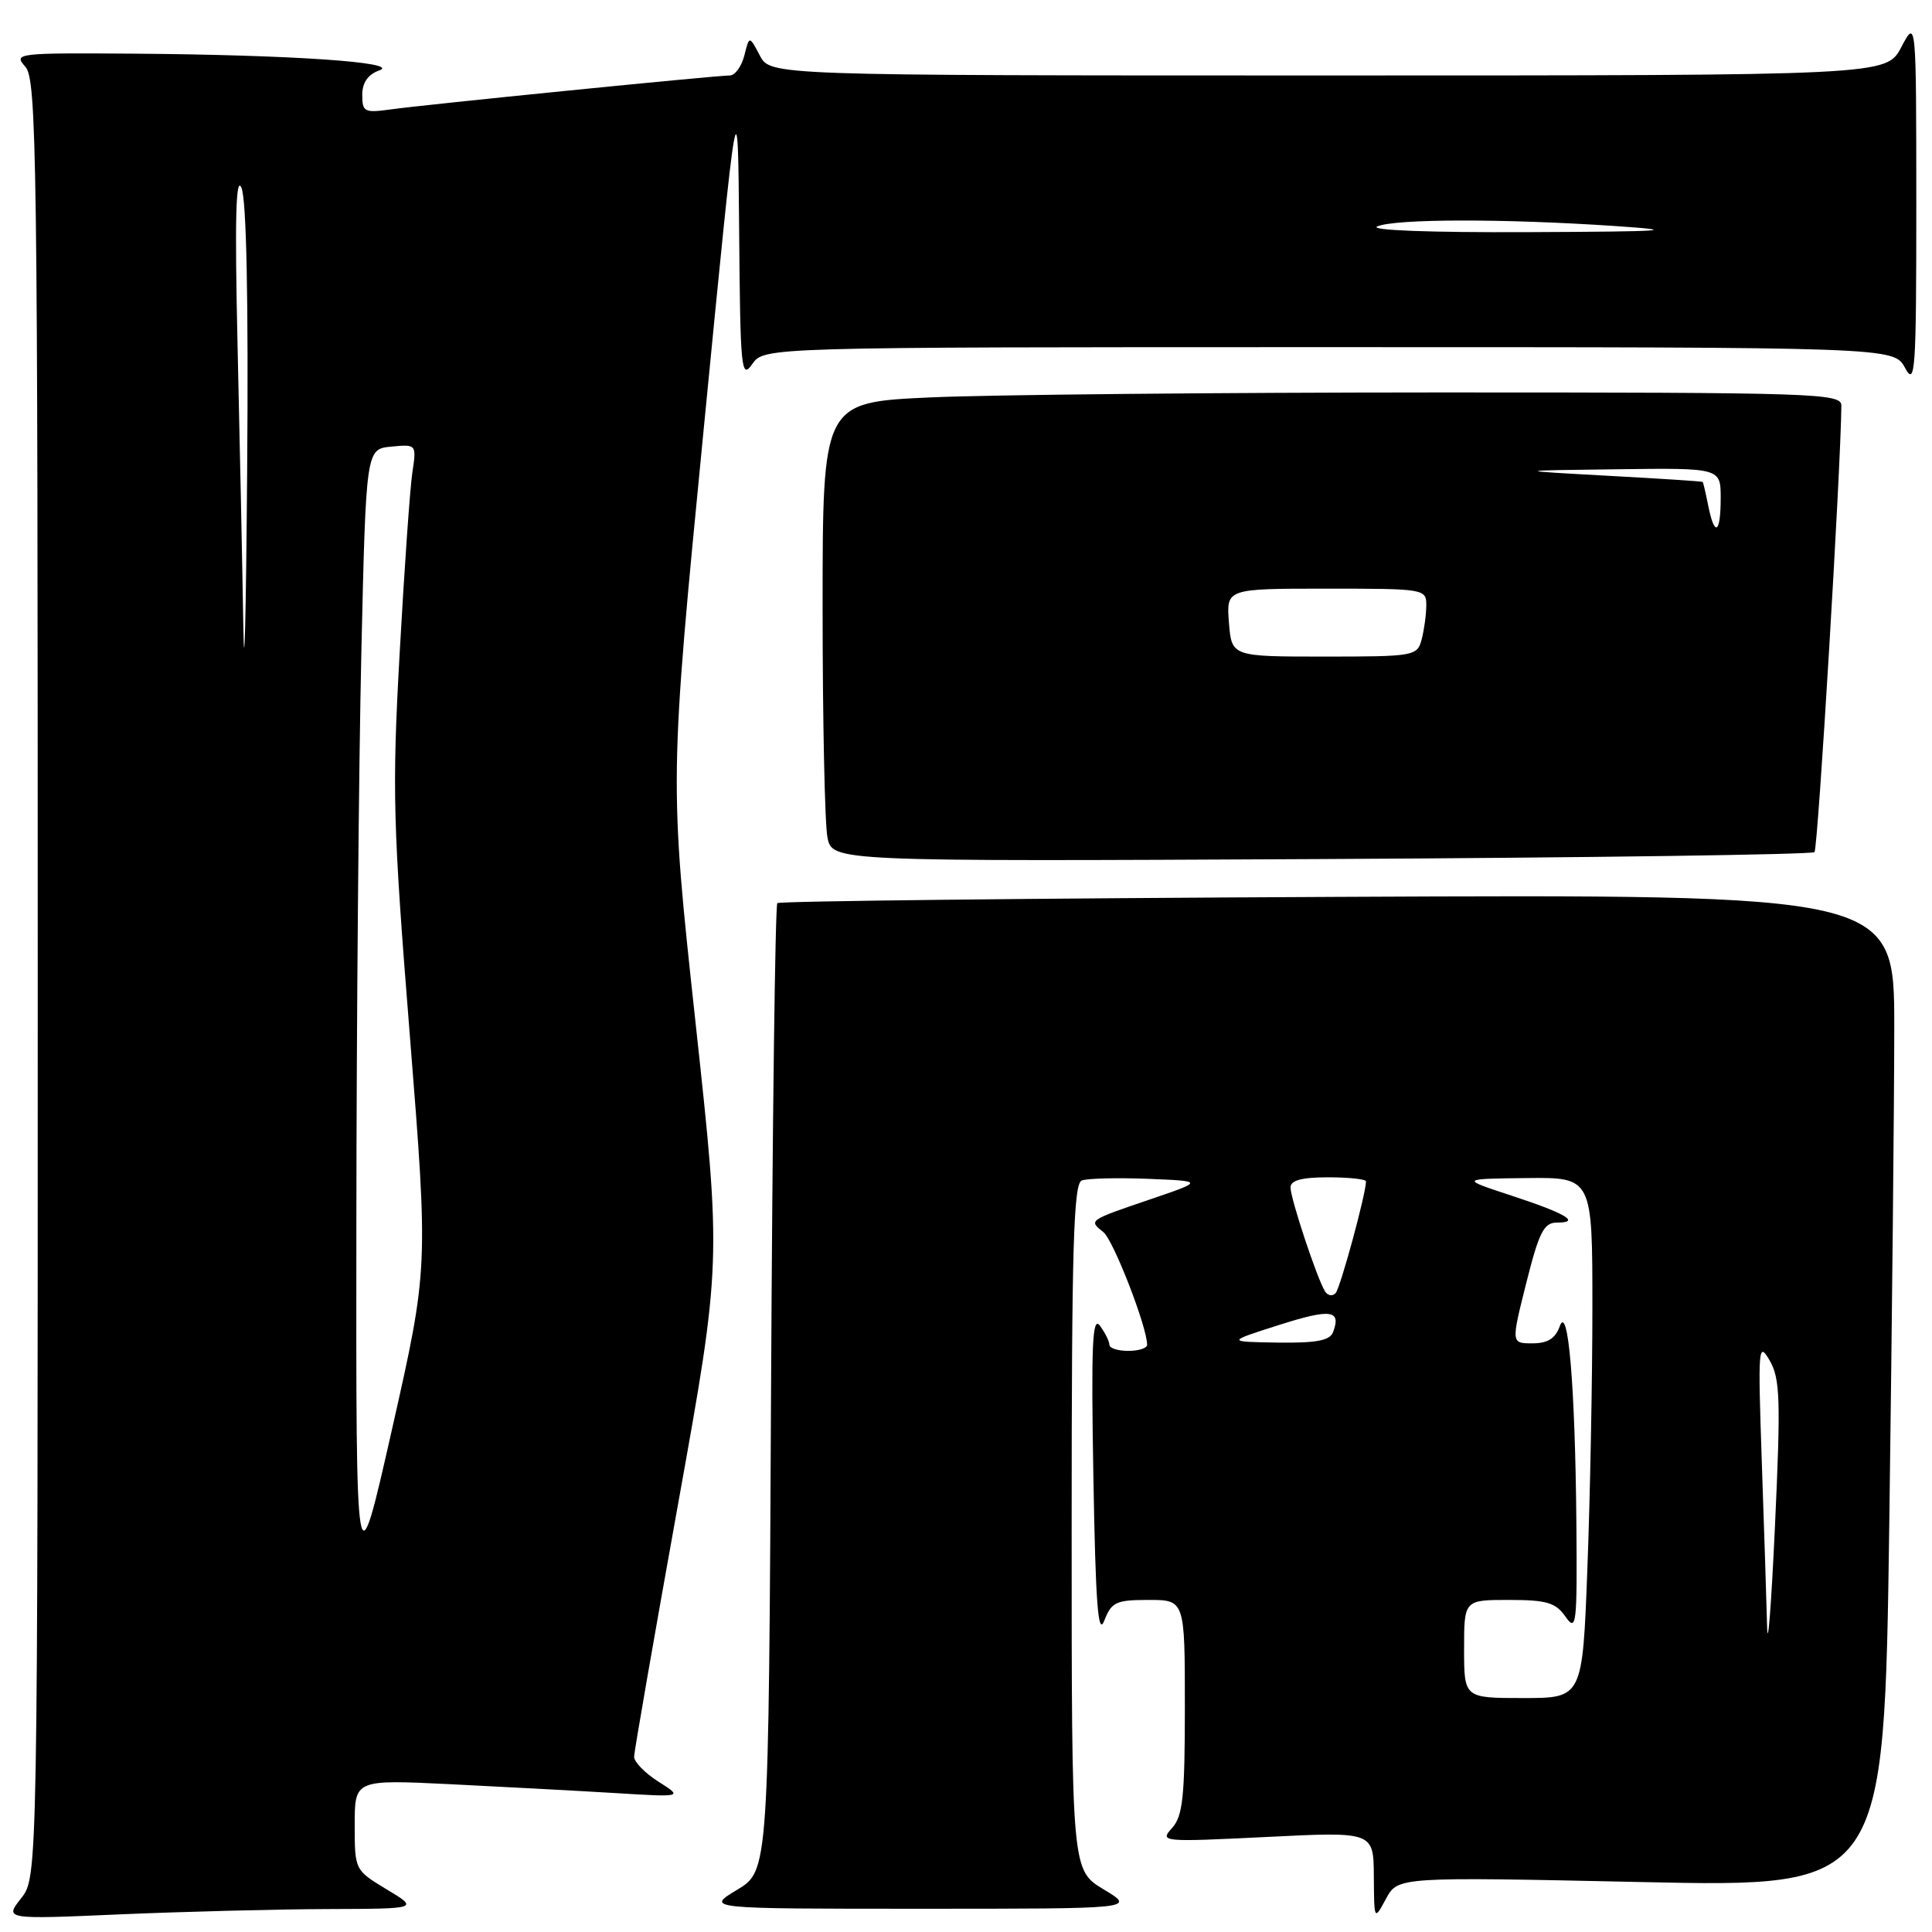 <?xml version="1.0" encoding="UTF-8" standalone="no"?>
<!DOCTYPE svg PUBLIC "-//W3C//DTD SVG 1.1//EN" "http://www.w3.org/Graphics/SVG/1.1/DTD/svg11.dtd" >
<svg xmlns="http://www.w3.org/2000/svg" xmlns:xlink="http://www.w3.org/1999/xlink" version="1.1" viewBox="0 0 256 256">
 <g >
 <path fill="currentColor"
d=" M 43.41 252.96 C 55.50 252.92 55.50 252.92 51.25 250.36 C 47.01 247.80 47.00 247.79 47.00 241.80 C 47.00 235.80 47.00 235.80 59.75 236.42 C 66.76 236.77 76.55 237.29 81.50 237.59 C 90.50 238.14 90.50 238.14 87.25 236.08 C 85.46 234.95 84.01 233.46 84.02 232.76 C 84.04 232.07 86.65 217.05 89.83 199.39 C 95.61 167.27 95.61 167.27 92.15 135.39 C 88.69 103.50 88.69 103.50 93.23 57.00 C 97.77 10.50 97.77 10.50 97.94 30.50 C 98.09 48.99 98.22 50.33 99.67 48.25 C 101.24 46.00 101.24 46.00 176.09 46.00 C 250.94 46.00 250.94 46.00 252.43 48.75 C 253.78 51.25 253.92 49.28 253.92 27.00 C 253.91 2.50 253.91 2.50 251.93 6.25 C 249.95 10.00 249.95 10.00 176.01 10.00 C 102.06 10.00 102.06 10.00 100.68 7.35 C 99.29 4.71 99.29 4.71 98.63 7.35 C 98.26 8.81 97.39 10.00 96.70 10.00 C 94.88 10.00 56.20 13.87 51.75 14.50 C 48.30 14.98 48.00 14.83 48.00 12.58 C 48.00 10.95 48.75 9.87 50.25 9.33 C 53.24 8.26 38.53 7.26 17.60 7.11 C 2.25 7.00 1.75 7.06 3.35 8.83 C 4.87 10.51 5.00 20.33 5.00 129.69 C 5.00 248.73 5.00 248.73 2.80 251.53 C 0.60 254.33 0.60 254.33 15.96 253.66 C 24.41 253.30 36.76 252.98 43.41 252.96 Z  M 217.45 249.38 C 249.67 250.08 249.67 250.08 250.34 201.88 C 250.70 175.36 251.00 145.76 251.00 136.09 C 251.00 118.50 251.00 118.50 177.25 118.84 C 136.69 119.03 103.28 119.40 103.00 119.67 C 102.72 119.94 102.35 148.90 102.17 184.03 C 101.85 247.89 101.85 247.89 97.67 250.41 C 93.50 252.92 93.50 252.92 122.00 252.92 C 150.50 252.92 150.50 252.92 146.25 250.36 C 142.00 247.80 142.00 247.80 142.00 202.37 C 142.00 165.26 142.25 156.84 143.34 156.42 C 144.08 156.14 148.02 156.04 152.09 156.20 C 159.50 156.50 159.50 156.50 152.50 158.89 C 144.17 161.72 144.23 161.69 146.20 163.26 C 147.53 164.32 152.00 175.83 152.00 178.19 C 152.00 178.64 150.88 179.00 149.50 179.00 C 148.12 179.00 147.00 178.64 147.00 178.19 C 147.00 177.75 146.44 176.61 145.75 175.67 C 144.74 174.29 144.57 178.14 144.88 195.73 C 145.17 212.51 145.50 216.87 146.32 214.75 C 147.28 212.28 147.87 212.00 152.19 212.00 C 157.00 212.00 157.00 212.00 157.00 226.17 C 157.00 238.12 156.73 240.64 155.30 242.23 C 153.63 244.06 153.93 244.09 167.80 243.41 C 182.00 242.70 182.00 242.70 182.04 248.60 C 182.08 254.50 182.08 254.50 183.65 251.60 C 185.23 248.69 185.23 248.69 217.45 249.38 Z  M 240.43 112.91 C 240.89 112.44 243.93 61.88 243.99 53.75 C 244.00 52.11 240.80 52.00 190.75 52.00 C 161.46 52.01 131.09 52.30 123.25 52.66 C 109.00 53.31 109.00 53.31 109.00 80.53 C 109.00 95.50 109.29 109.19 109.64 110.95 C 110.28 114.15 110.28 114.15 175.06 113.83 C 210.68 113.65 240.10 113.23 240.43 112.91 Z  M 47.22 162.00 C 47.24 135.32 47.54 101.35 47.88 86.50 C 48.50 59.50 48.50 59.50 51.85 59.18 C 55.20 58.86 55.20 58.86 54.63 62.68 C 54.32 64.78 53.57 75.50 52.96 86.50 C 51.94 104.81 52.06 109.10 54.31 137.27 C 56.76 168.04 56.76 168.04 51.97 189.27 C 47.17 210.50 47.17 210.50 47.22 162.00 Z  M 32.24 82.91 C 32.11 74.89 31.76 58.01 31.47 45.41 C 31.10 29.13 31.25 23.19 31.99 24.87 C 32.66 26.40 32.93 39.68 32.75 62.37 C 32.60 81.69 32.37 90.94 32.24 82.91 Z  M 182.50 30.00 C 184.87 28.98 199.31 28.96 214.00 29.95 C 222.82 30.55 220.98 30.68 202.50 30.76 C 189.44 30.82 181.31 30.51 182.50 30.00 Z  M 194.00 218.50 C 194.00 212.00 194.00 212.00 199.94 212.00 C 204.95 212.00 206.13 212.35 207.44 214.22 C 208.88 216.27 208.99 215.34 208.88 201.97 C 208.72 183.65 207.79 172.61 206.67 175.75 C 206.09 177.36 205.07 178.00 203.05 178.00 C 200.23 178.00 200.23 178.00 202.24 170.00 C 203.93 163.27 204.57 162.00 206.29 162.00 C 209.53 162.00 207.49 160.79 200.23 158.41 C 193.50 156.20 193.50 156.20 202.25 156.10 C 211.00 156.00 211.00 156.00 211.00 173.25 C 211.00 182.74 210.70 198.26 210.34 207.75 C 209.69 225.00 209.69 225.00 201.84 225.00 C 194.00 225.00 194.00 225.00 194.00 218.50 Z  M 234.15 215.50 C 234.06 212.20 233.75 202.30 233.44 193.50 C 232.93 178.52 232.99 177.68 234.49 180.27 C 235.88 182.69 235.97 185.41 235.19 202.27 C 234.70 212.85 234.23 218.80 234.15 215.50 Z  M 169.50 175.56 C 176.35 173.38 177.76 173.57 176.63 176.53 C 176.20 177.64 174.39 177.97 169.28 177.90 C 162.50 177.79 162.50 177.79 169.50 175.56 Z  M 175.57 171.11 C 174.51 169.40 171.00 158.82 171.00 157.34 C 171.00 156.40 172.48 156.00 176.00 156.00 C 178.75 156.00 181.00 156.25 181.00 156.54 C 181.00 158.17 177.61 170.63 176.98 171.34 C 176.56 171.80 175.93 171.69 175.57 171.11 Z  M 162.84 82.50 C 162.49 78.00 162.49 78.00 175.74 78.00 C 188.83 78.00 189.00 78.03 188.99 80.25 C 188.98 81.49 188.70 83.51 188.37 84.75 C 187.79 86.93 187.38 87.00 175.48 87.00 C 163.20 87.00 163.20 87.00 162.84 82.50 Z  M 226.35 67.00 C 226.02 65.35 225.69 63.94 225.62 63.86 C 225.56 63.78 219.88 63.41 213.00 63.04 C 200.50 62.35 200.50 62.35 214.25 62.18 C 228.00 62.00 228.00 62.00 228.00 66.00 C 228.00 70.73 227.19 71.22 226.35 67.00 Z "/>
</g>
</svg>